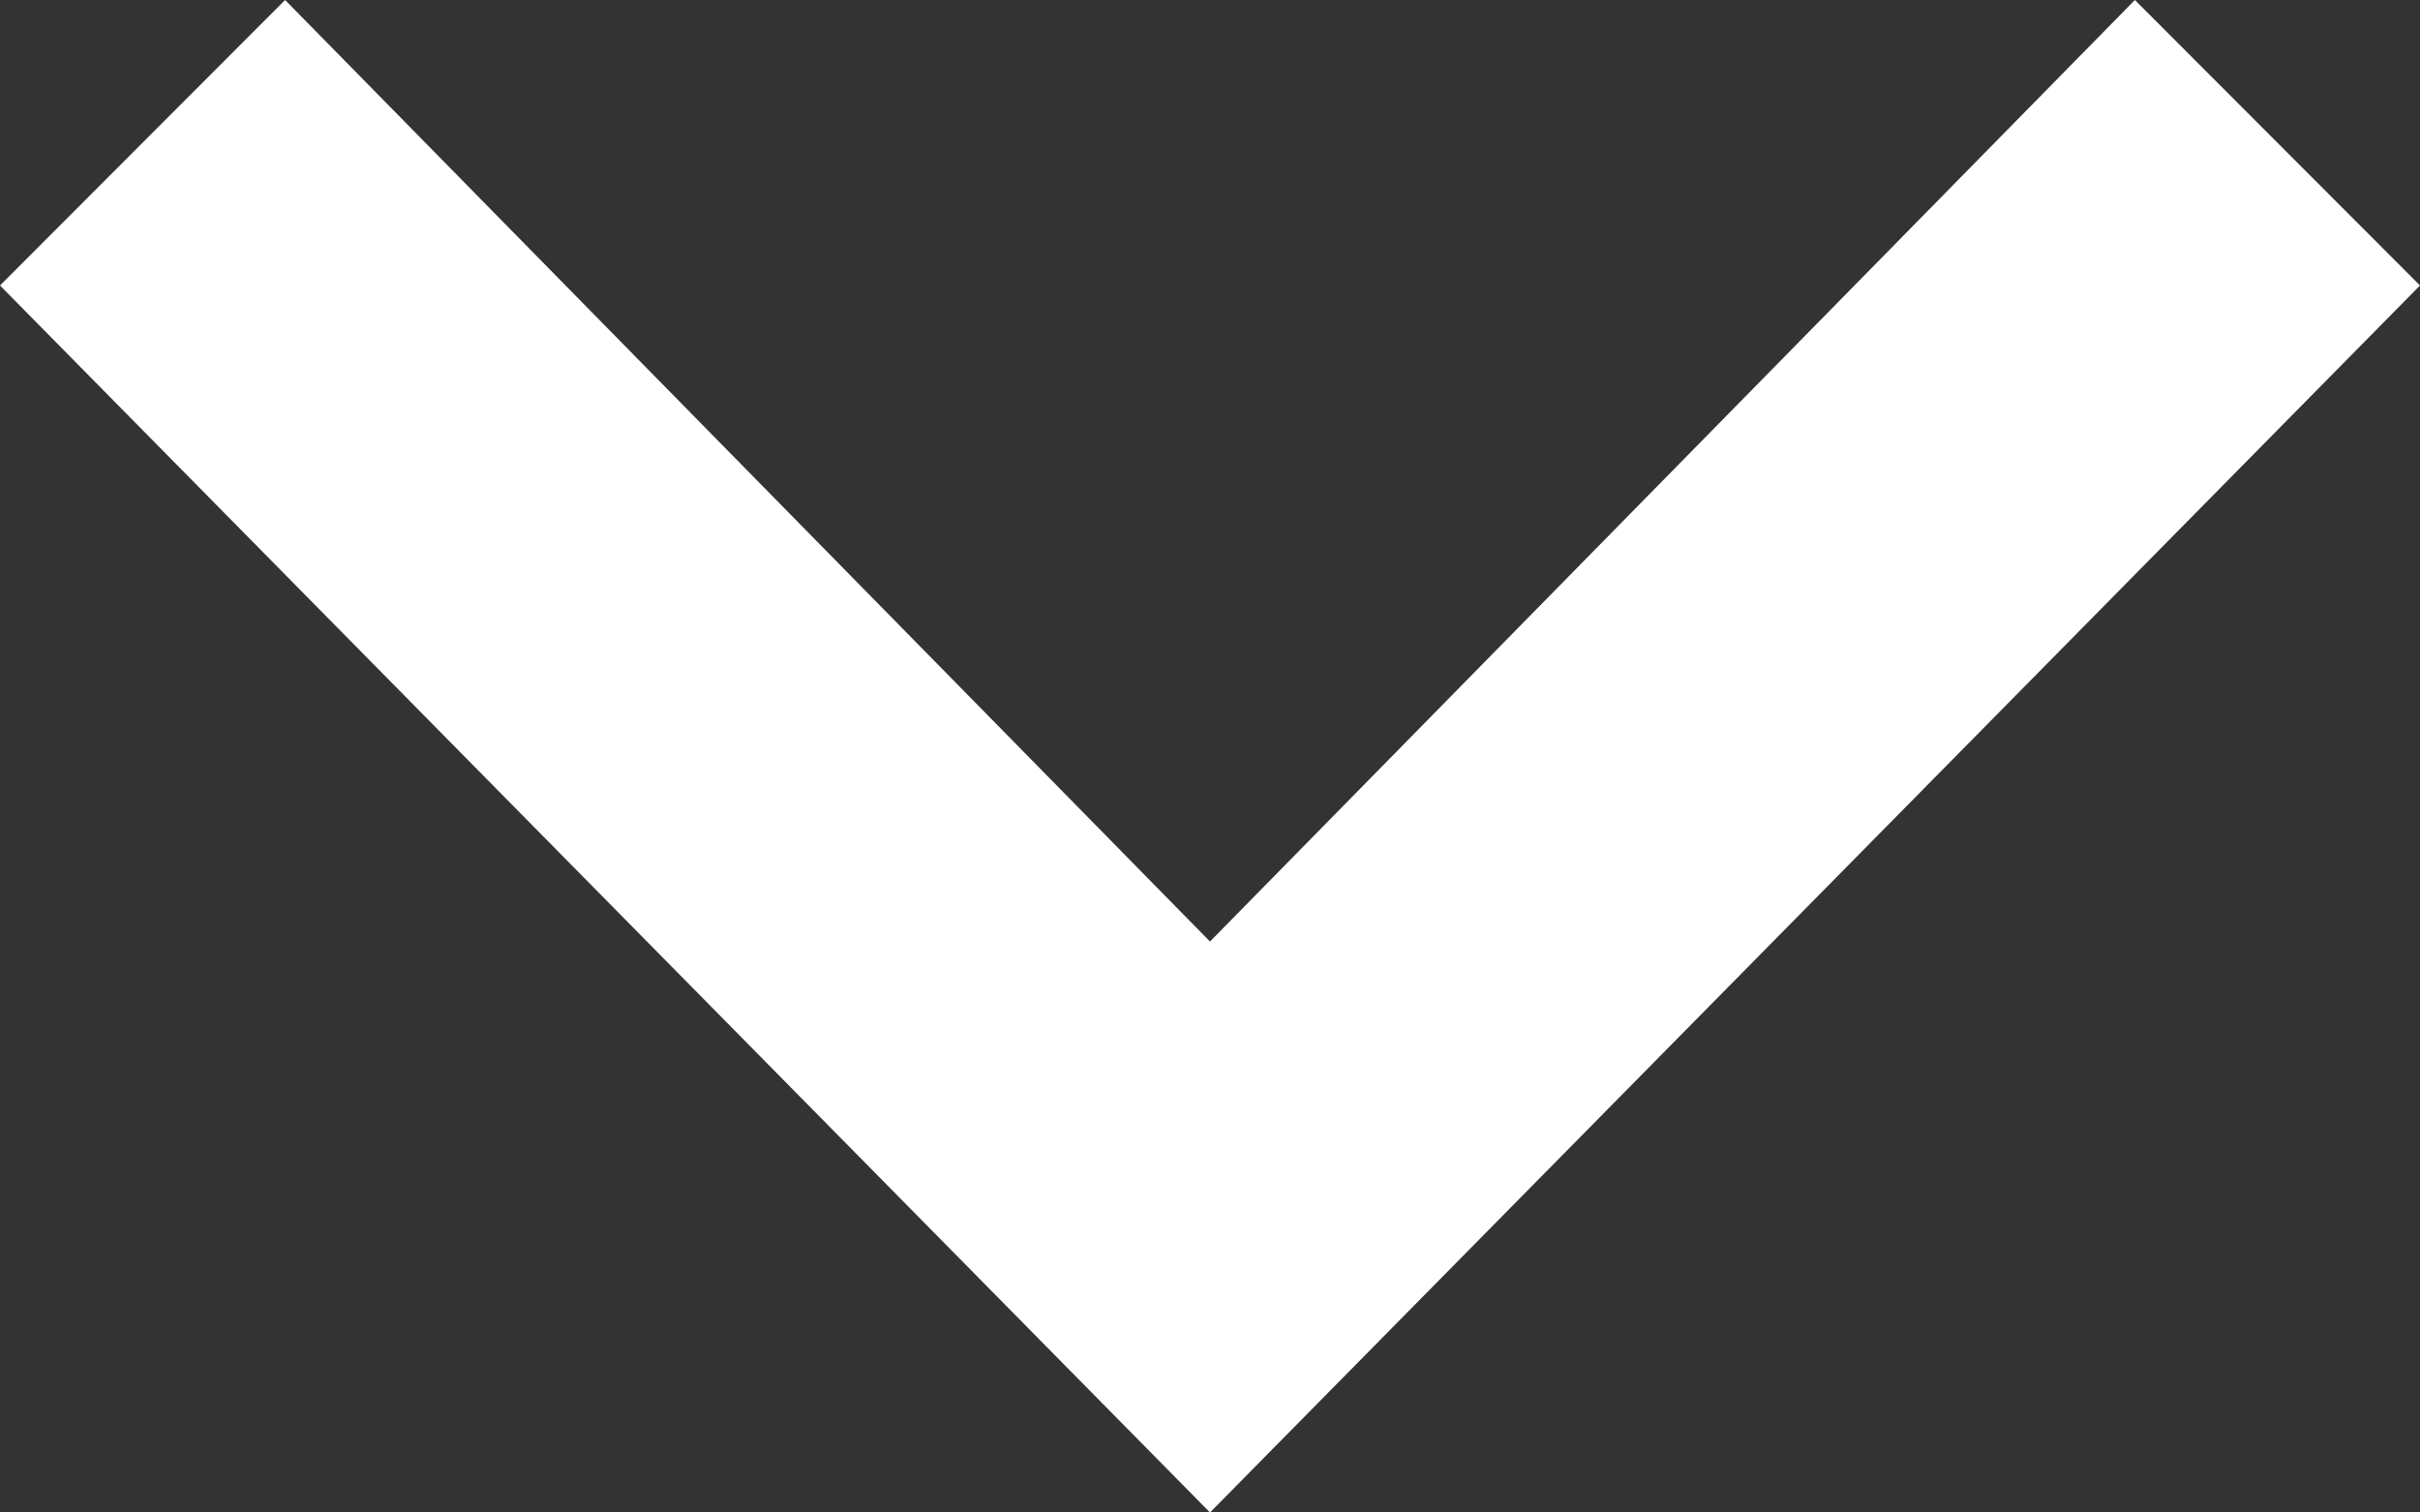 <svg id="Layer_1" data-name="Layer 1" xmlns="http://www.w3.org/2000/svg" viewBox="0 0 64 40">
    <rect x="0" y="0" width="64" height="40" fill="#333333" stroke="none"/>
    <defs>
        <style>.cls-1{fill:#fff;}</style>
    </defs>
    <title>arrow down white</title>
    <path class="cls-1" d="M0,19.55,7.54,12,32,36.9,56.46,12,64,19.55,32,52Z" transform="translate(0 -12)"/>
</svg>
